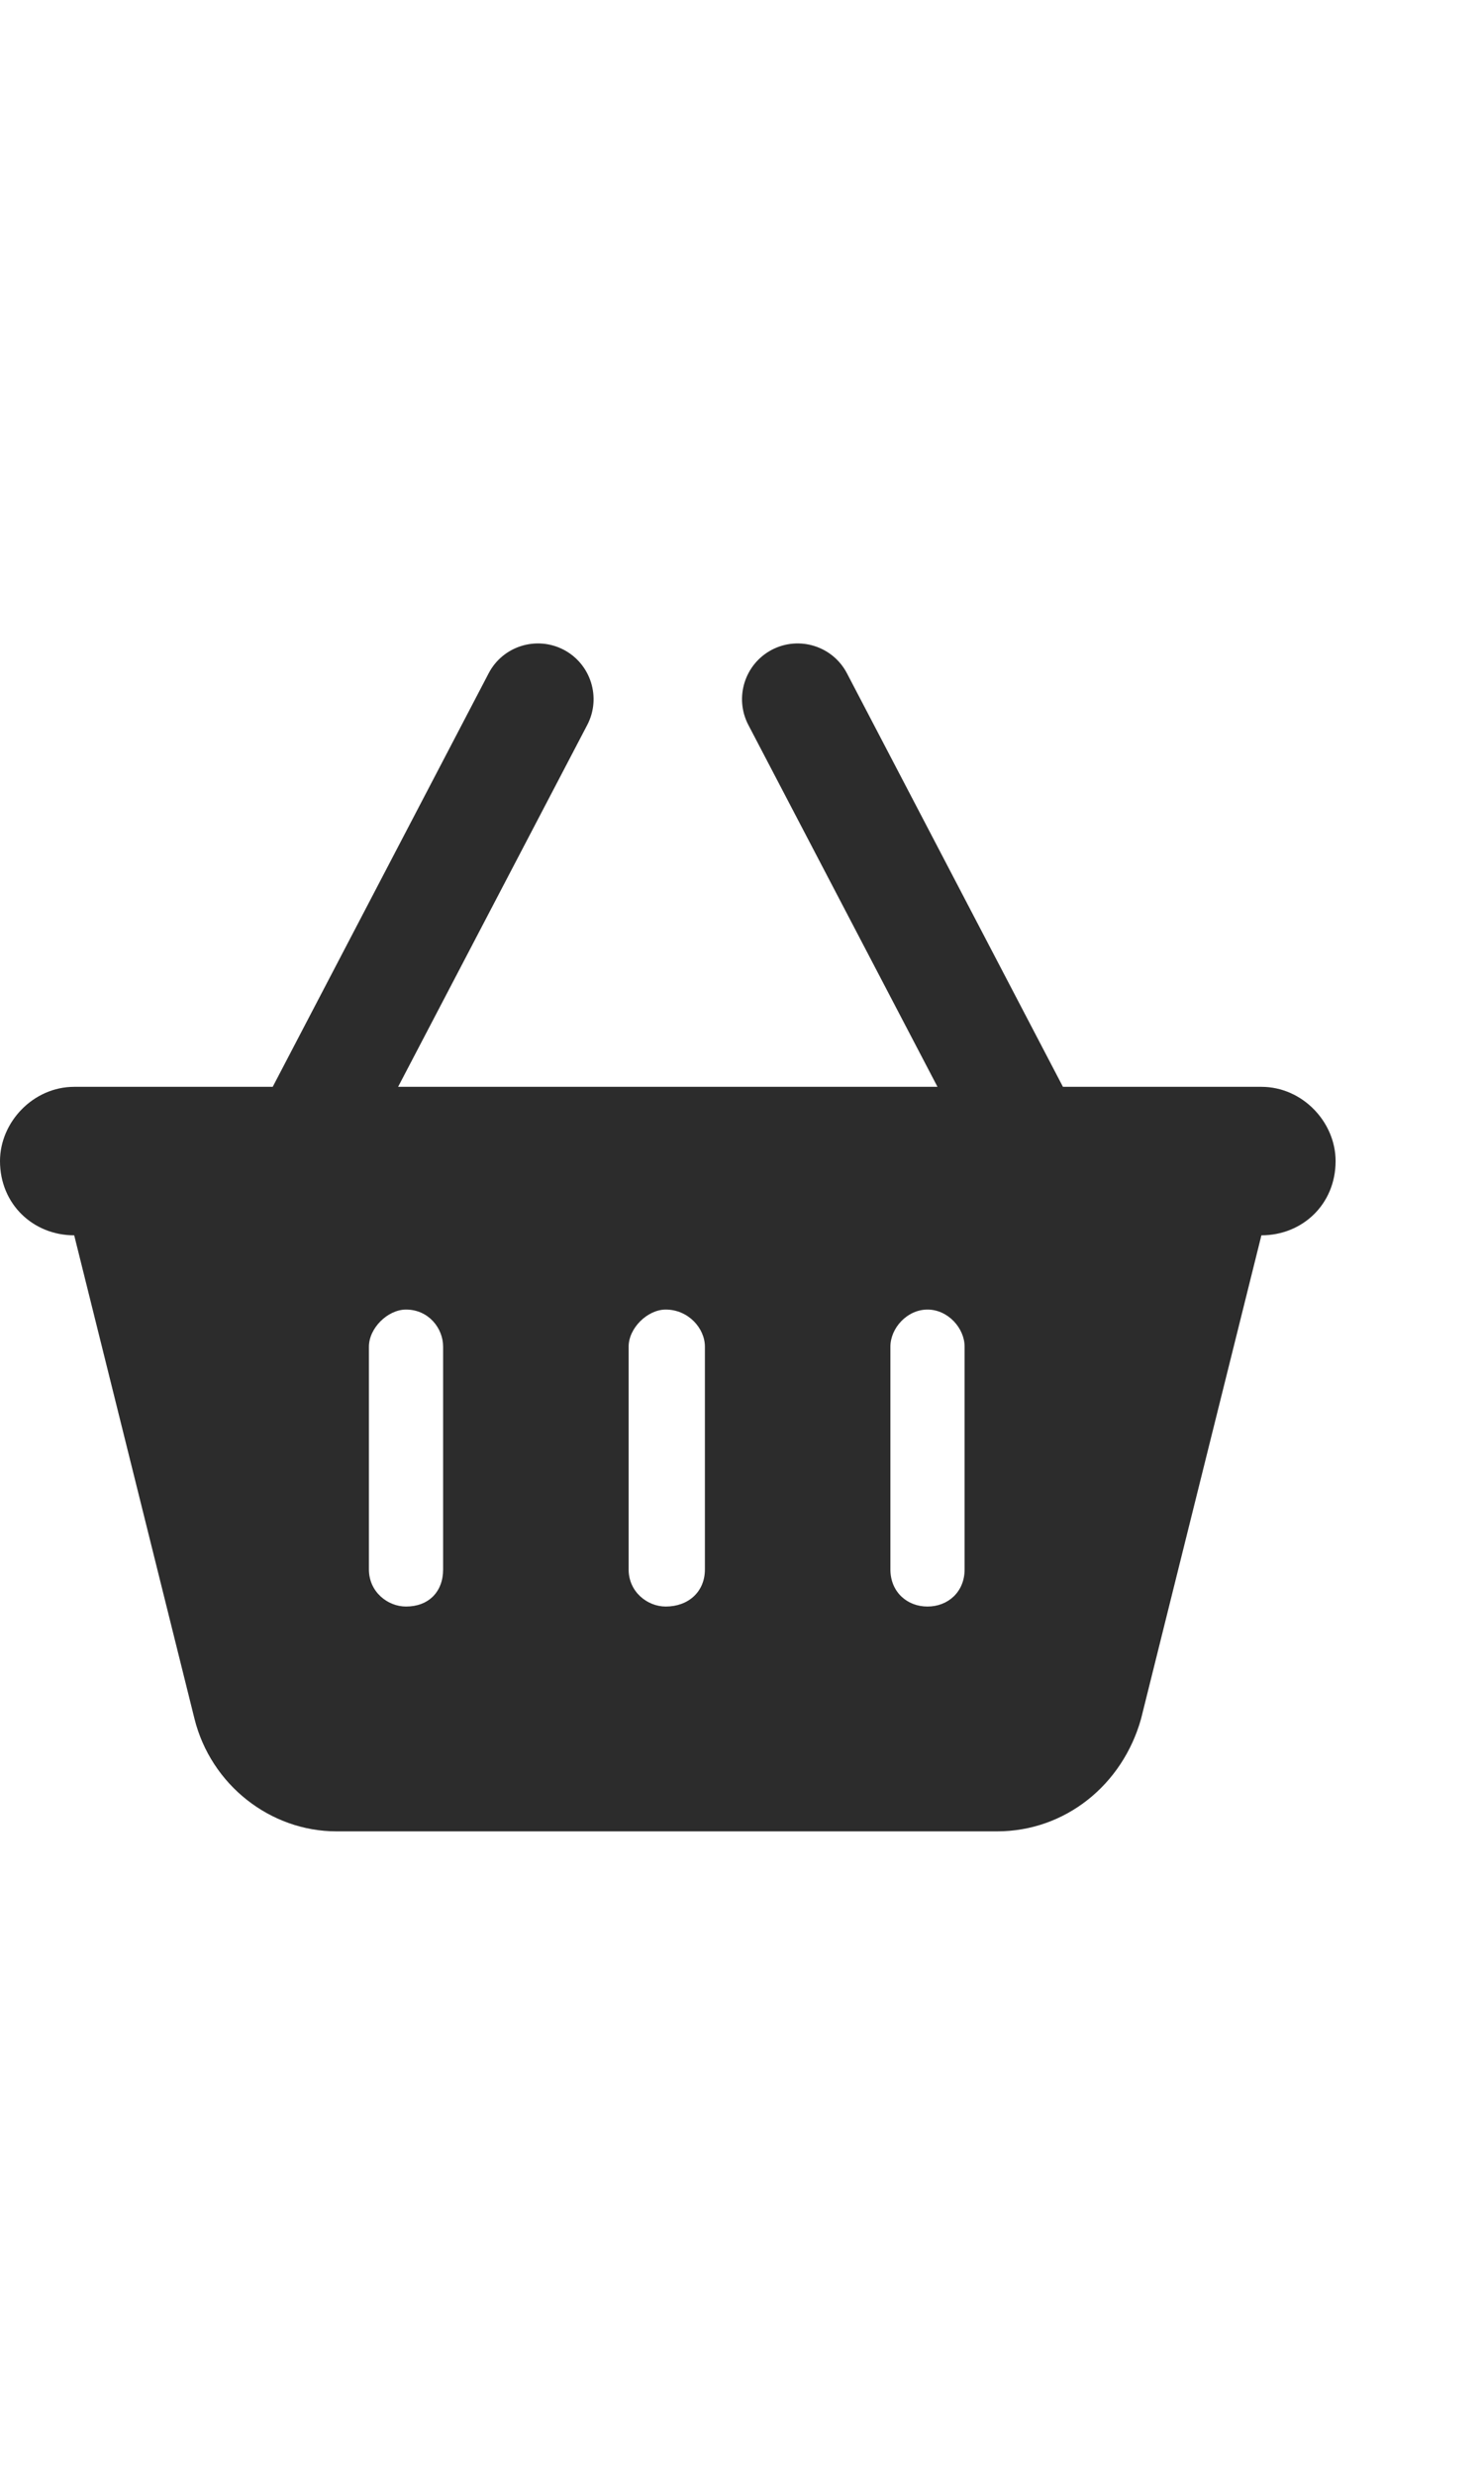 <svg width="30" height="50" viewBox="0 0 30 50" fill="none" xmlns="http://www.w3.org/2000/svg">
<g clip-path="url(#clip0_175_2461)">
<path d="M8.048 21.958H18.952L15.127 14.644C14.841 14.093 15.056 13.414 15.605 13.127C16.158 12.84 16.837 13.055 17.123 13.606L21.488 21.958H25.5C26.33 21.958 27 22.67 27 23.458C27 24.33 26.33 24.958 25.5 24.958L23.067 34.727C22.692 36.062 21.534 37 20.156 37H6.802C5.466 37 4.266 36.062 3.932 34.727L1.5 24.958C0.672 24.958 0 24.33 0 23.458C0 22.67 0.672 21.958 1.5 21.958H5.513L9.877 13.606C10.162 13.055 10.842 12.84 11.395 13.127C11.944 13.414 12.159 14.093 11.873 14.644L8.048 21.958ZM8.958 27.208C8.958 26.833 8.662 26.458 8.208 26.458C7.838 26.458 7.458 26.833 7.458 27.208V31.708C7.458 32.163 7.838 32.458 8.208 32.458C8.662 32.458 8.958 32.163 8.958 31.708V27.208ZM12.708 27.208V31.708C12.708 32.163 13.088 32.458 13.458 32.458C13.912 32.458 14.25 32.163 14.25 31.708V27.208C14.25 26.833 13.912 26.458 13.458 26.458C13.088 26.458 12.708 26.833 12.708 27.208ZM19.5 27.208C19.5 26.833 19.163 26.458 18.75 26.458C18.337 26.458 18 26.833 18 27.208V31.708C18 32.163 18.337 32.458 18.75 32.458C19.163 32.458 19.5 32.163 19.5 31.708V27.208Z" fill="#2C2C2C"/>
</g>
<defs>
<clipPath id="clip0_175_2461">
<rect width="27" height="24" fill="white" transform="translate(0 13)"/>
</clipPath>
</defs>
</svg>
